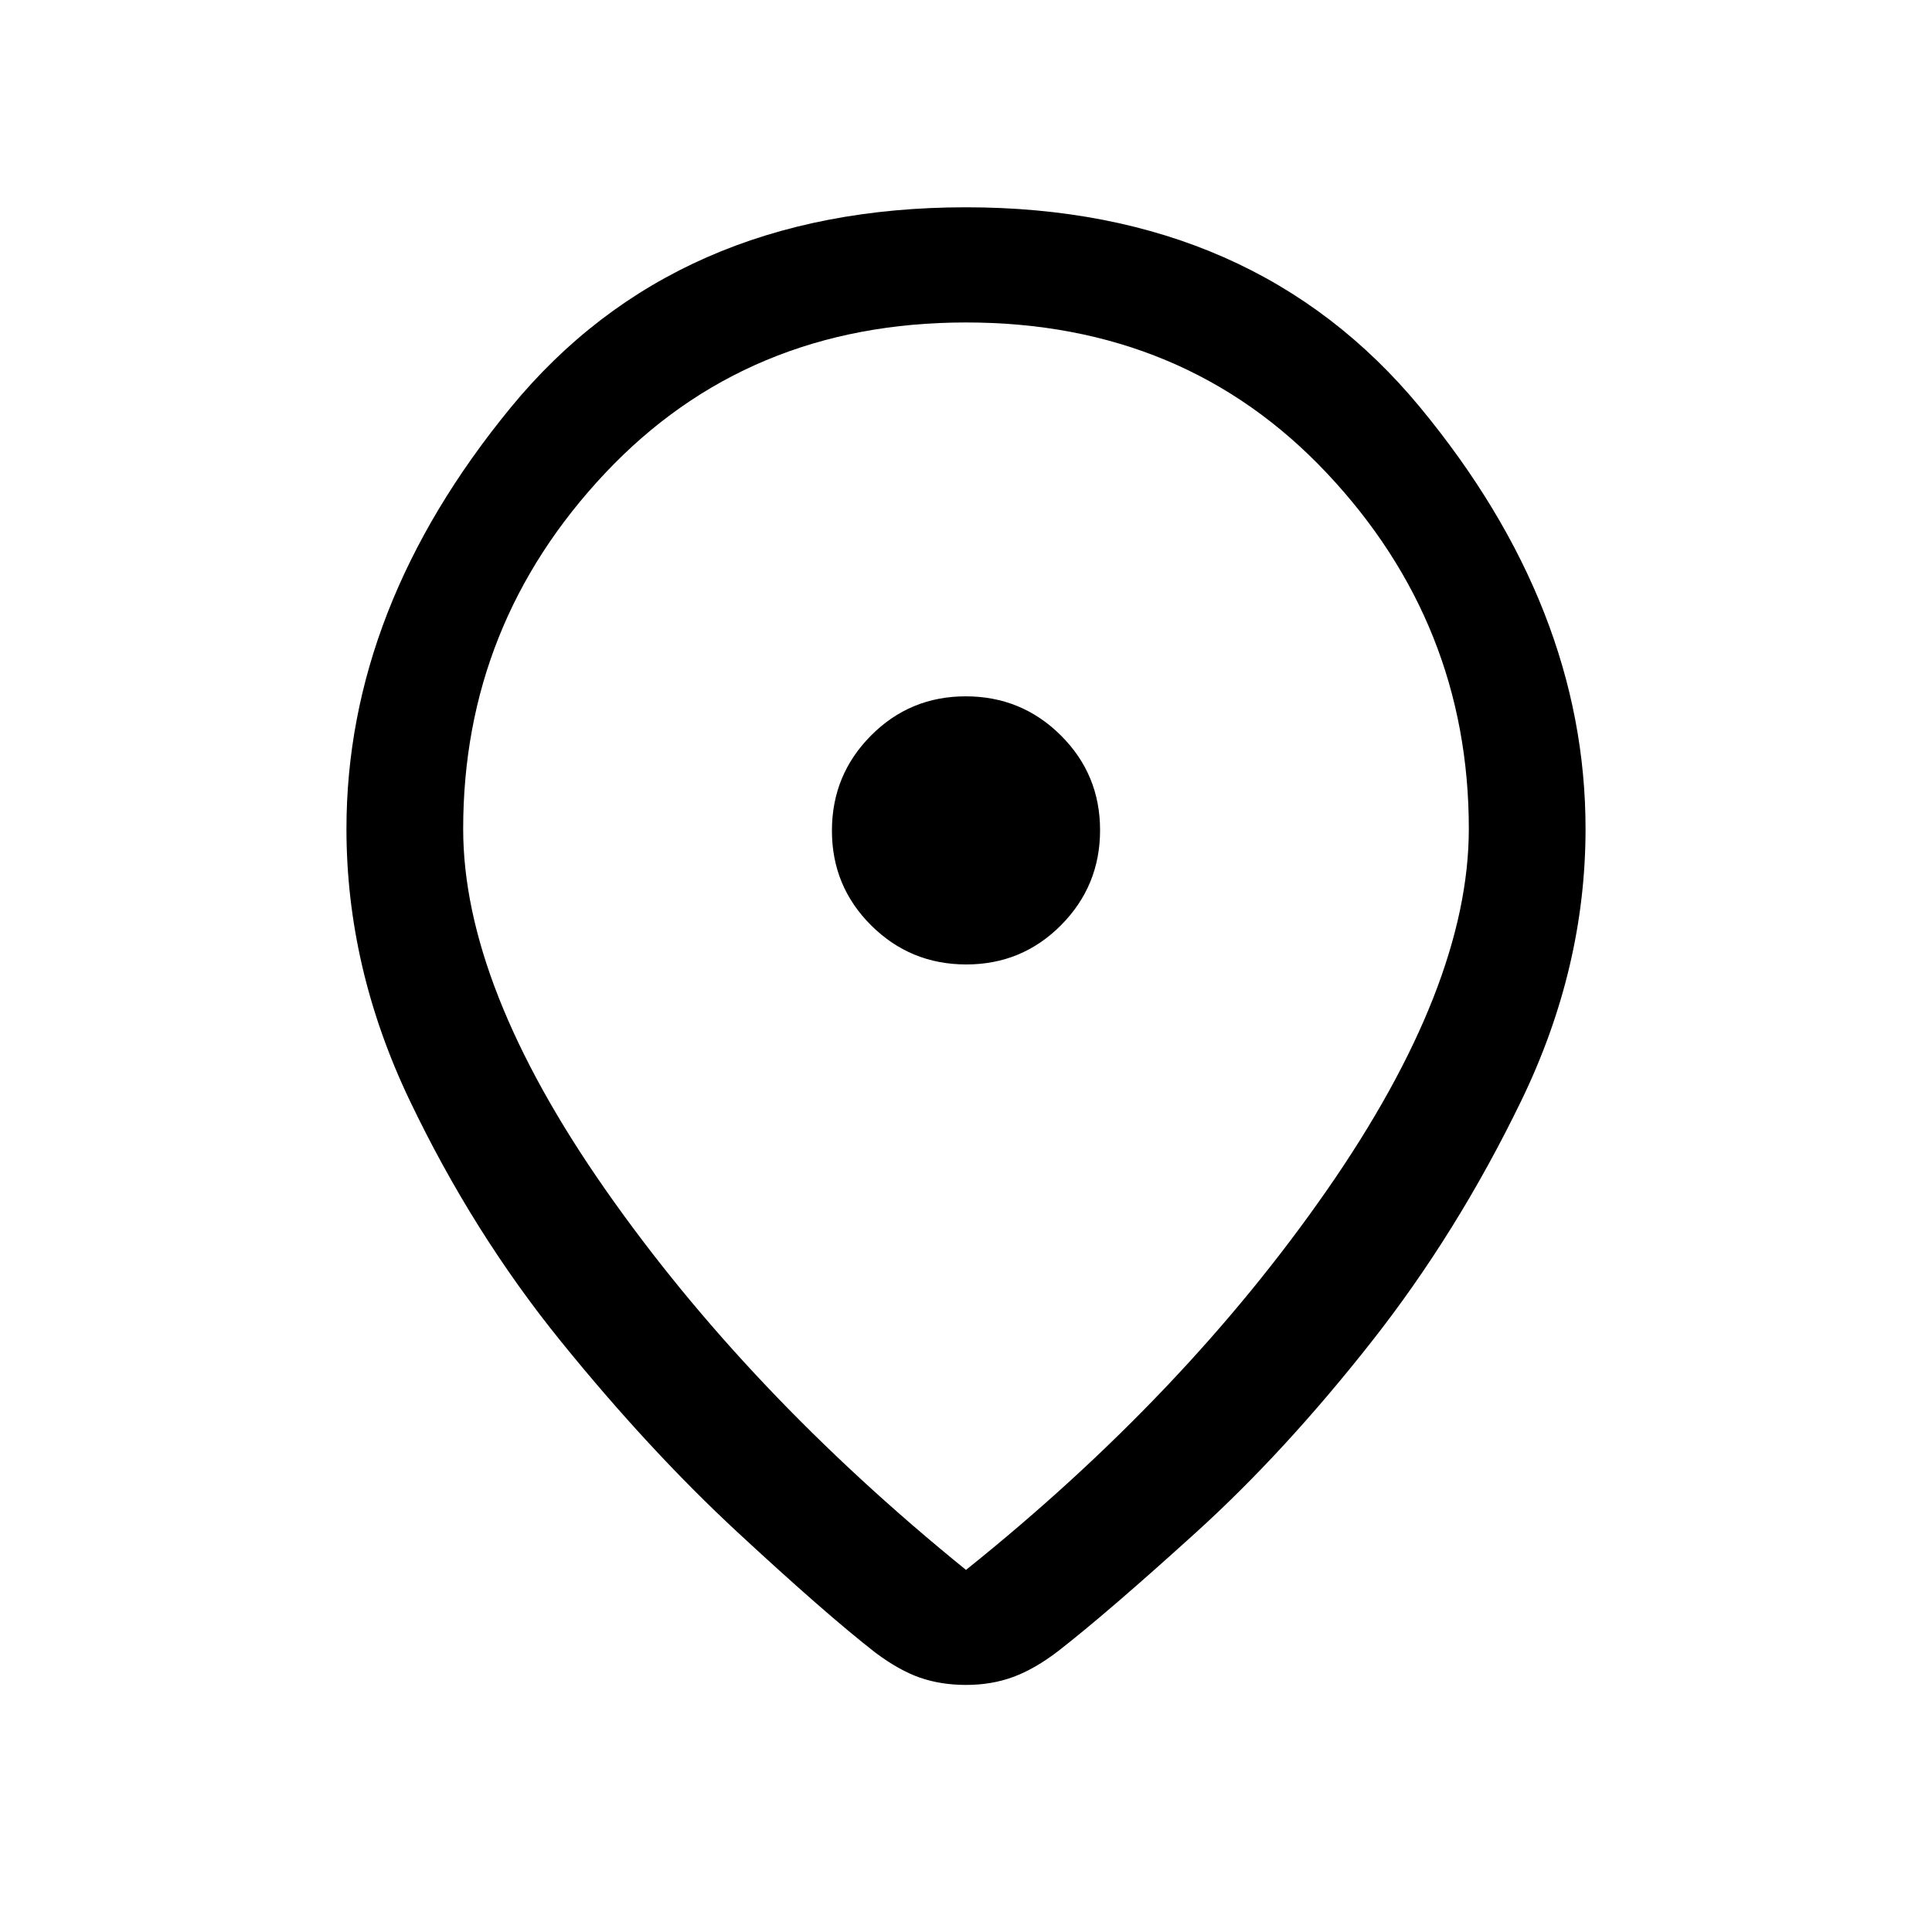 <svg xmlns="http://www.w3.org/2000/svg" height="20" viewBox="0 -960 960 960" width="20"><path d="M480-179.92q108.77-87.16 179.31-188.66t70.54-179.57q0-101.77-70.5-176.7-70.5-74.92-179.35-74.92t-179.35 74.92q-70.5 74.93-70.5 176.7 0 78.07 70.54 179.07T480-179.92Zm0 57.15q-12.38 0-22.77-3.58-10.38-3.57-22.31-12.5-24.69-19.23-68.54-59.88-43.84-40.65-87.65-94.73-43.81-54.08-75.19-119.81-31.39-65.73-31.39-134.88 0-109.93 81.66-209.39Q335.46-857 480-857q143.54 0 225.69 99.46 82.16 99.46 82.16 209.39 0 69.15-31.89 135-31.88 65.84-74.81 120.3-42.92 54.47-86.77 94.23-43.84 39.77-68.53 59-11.65 8.93-22.38 12.89-10.74 3.96-23.47 3.96Zm0-424.61Zm.14 66.61q27.71 0 47.09-19.52 19.39-19.52 19.39-47.23 0-27.71-19.53-47.1Q507.57-614 479.86-614q-27.71 0-47.09 19.52-19.39 19.52-19.39 47.23 0 27.71 19.53 47.1 19.52 19.38 47.23 19.38Z"/></svg>